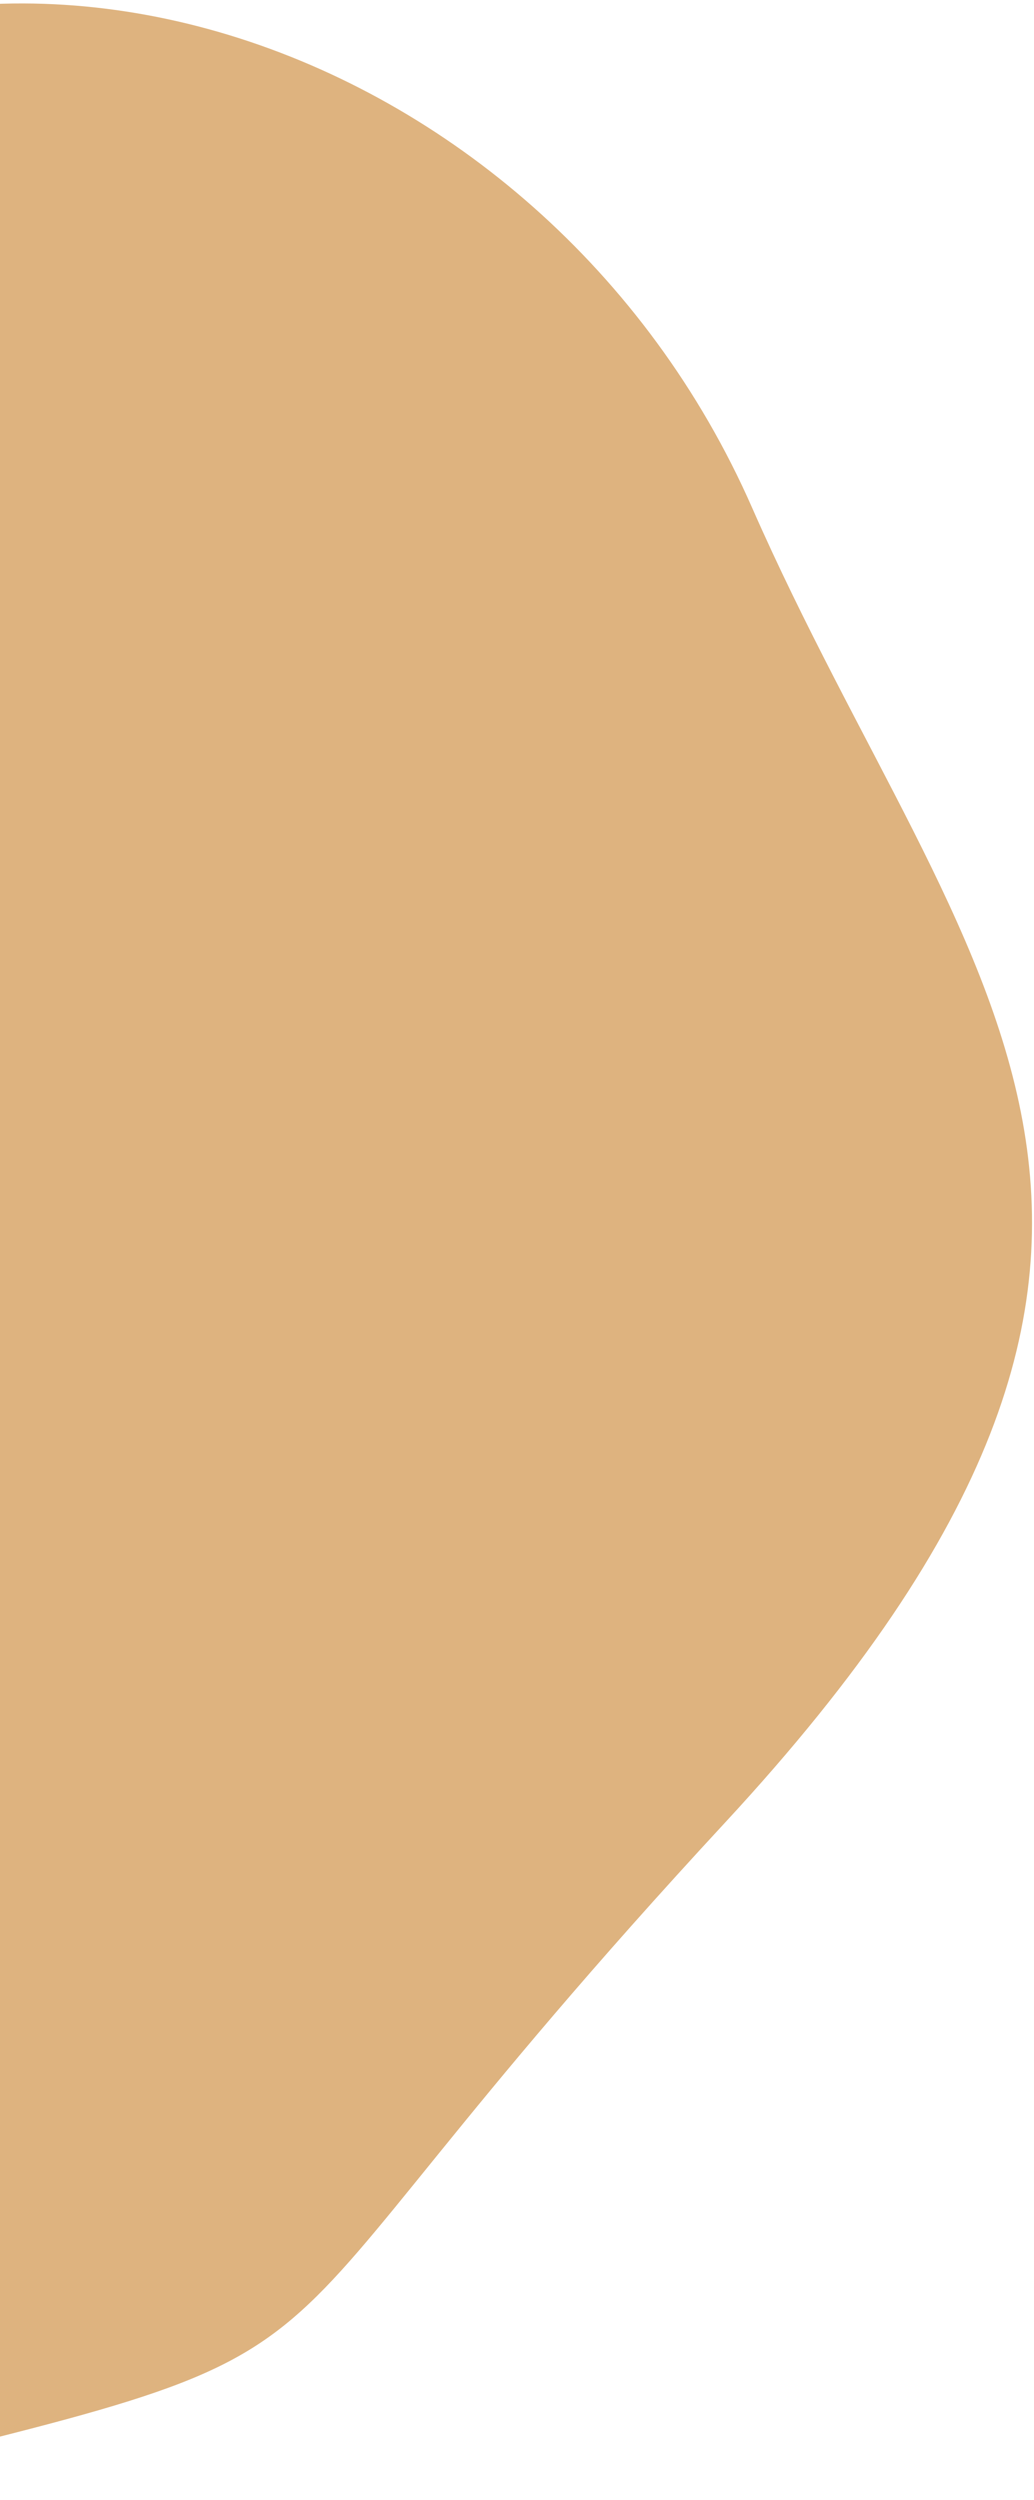 <svg width="120" height="290" viewBox="0 0 120 290" fill="none" xmlns="http://www.w3.org/2000/svg">
<path d="M-138.624 223.943C-143.331 263.646 -91.185 294.075 -24.895 288.796C50.371 270.264 20.572 280.084 84.17 211.408C147.767 142.732 111.57 114.127 87.278 58.883C62.986 3.64 -5.46 -18.866 -46.33 19.601C-87.201 58.069 -83.703 59.185 -91.771 112.131C-99.839 165.077 -132.741 174.313 -138.624 223.943Z" fill="#DEB37F"/>
</svg>
